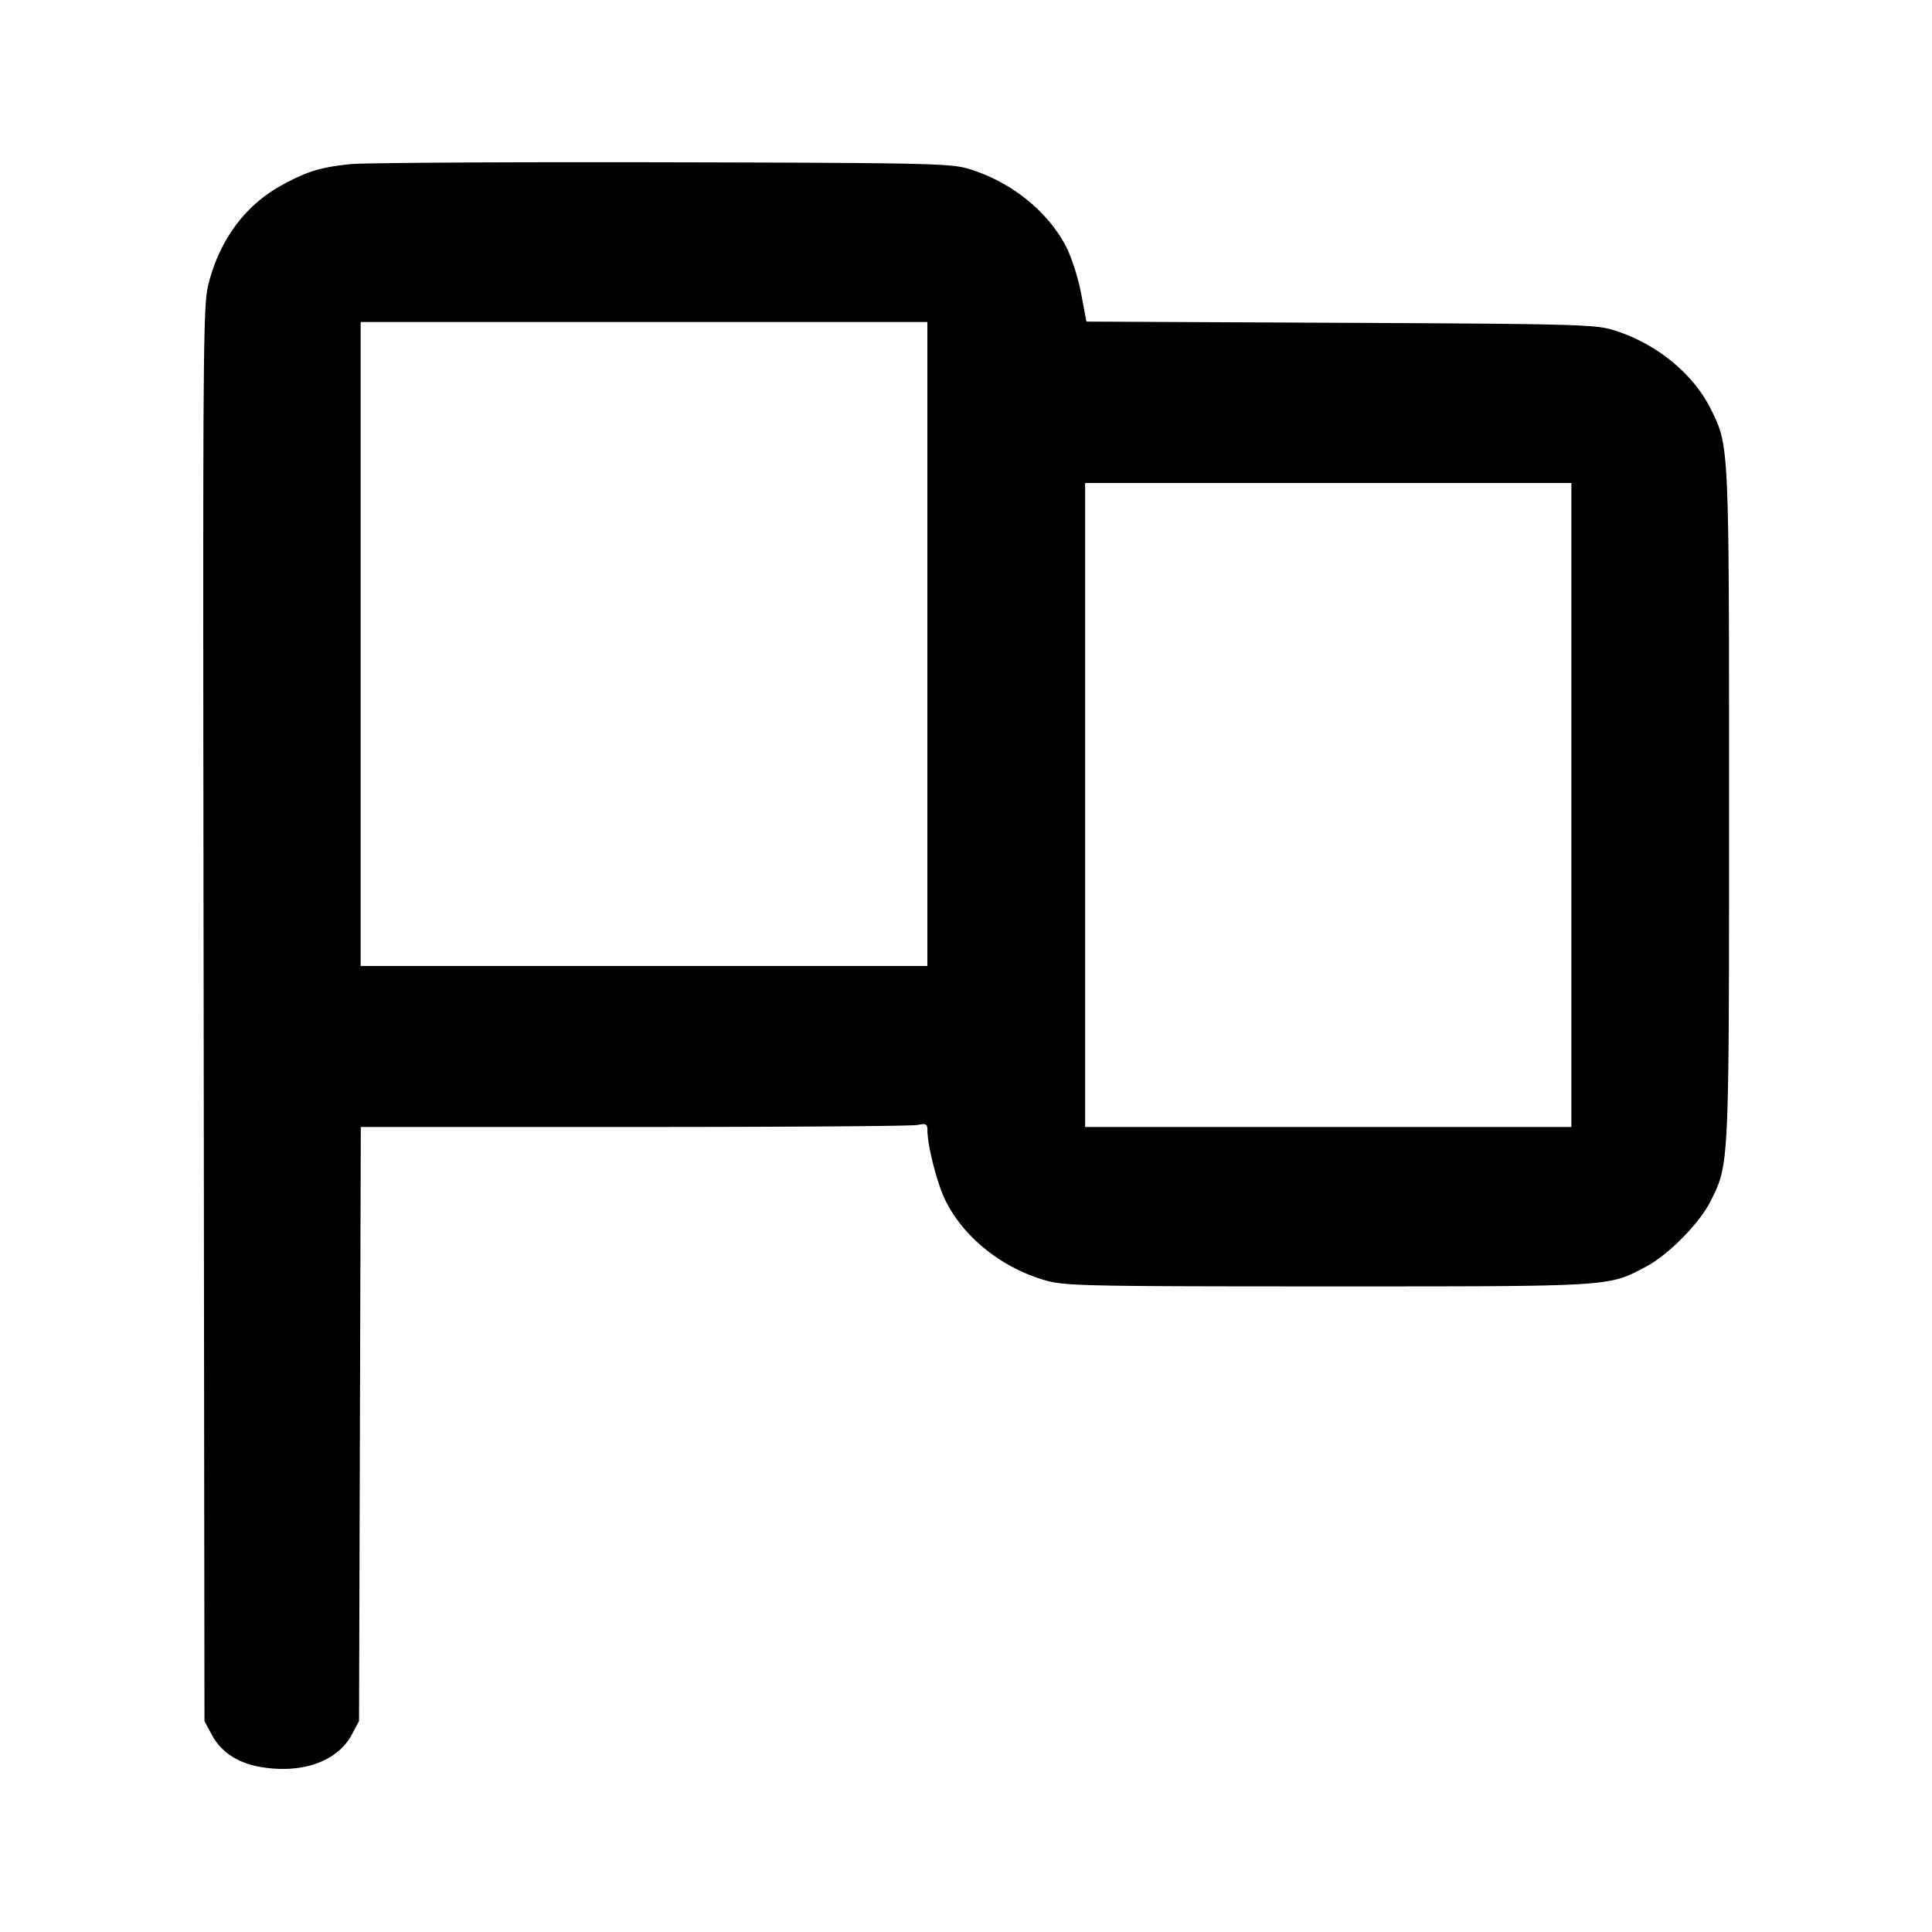 <svg width="24" height="24" fill="none" xmlns="http://www.w3.org/2000/svg"><path d="M4.357 2.039c-.371.037-.545.09-.859.263-.44.242-.751.652-.896 1.18-.083.303-.083.314-.072 9.1l.01 8.798.091.17c.118.22.33.357.629.404.505.079.934-.077 1.109-.404l.091-.17.011-3.69.011-3.69h3.394c1.867 0 3.45-.011 3.519-.025.112-.022.125-.015.126.07.001.191.121.659.222.864.227.464.711.849 1.258 1 .239.065.513.071 3.499.071 3.567 0 3.476.006 3.956-.25.275-.147.66-.54.795-.811.23-.464.228-.405.228-4.919 0-4.496.002-4.453-.222-4.909-.222-.455-.701-.841-1.237-.997-.217-.063-.54-.071-3.382-.084l-3.142-.015-.064-.339a2.72 2.72 0 0 0-.171-.558c-.226-.462-.701-.846-1.241-1.004-.22-.064-.541-.071-3.8-.078-1.958-.004-3.696.006-3.863.023M11.52 8v4H4.48V4h7.04v4m8 2v4h-6.04V6h6.04v4" fill-rule="evenodd" fill="#000"/></svg>